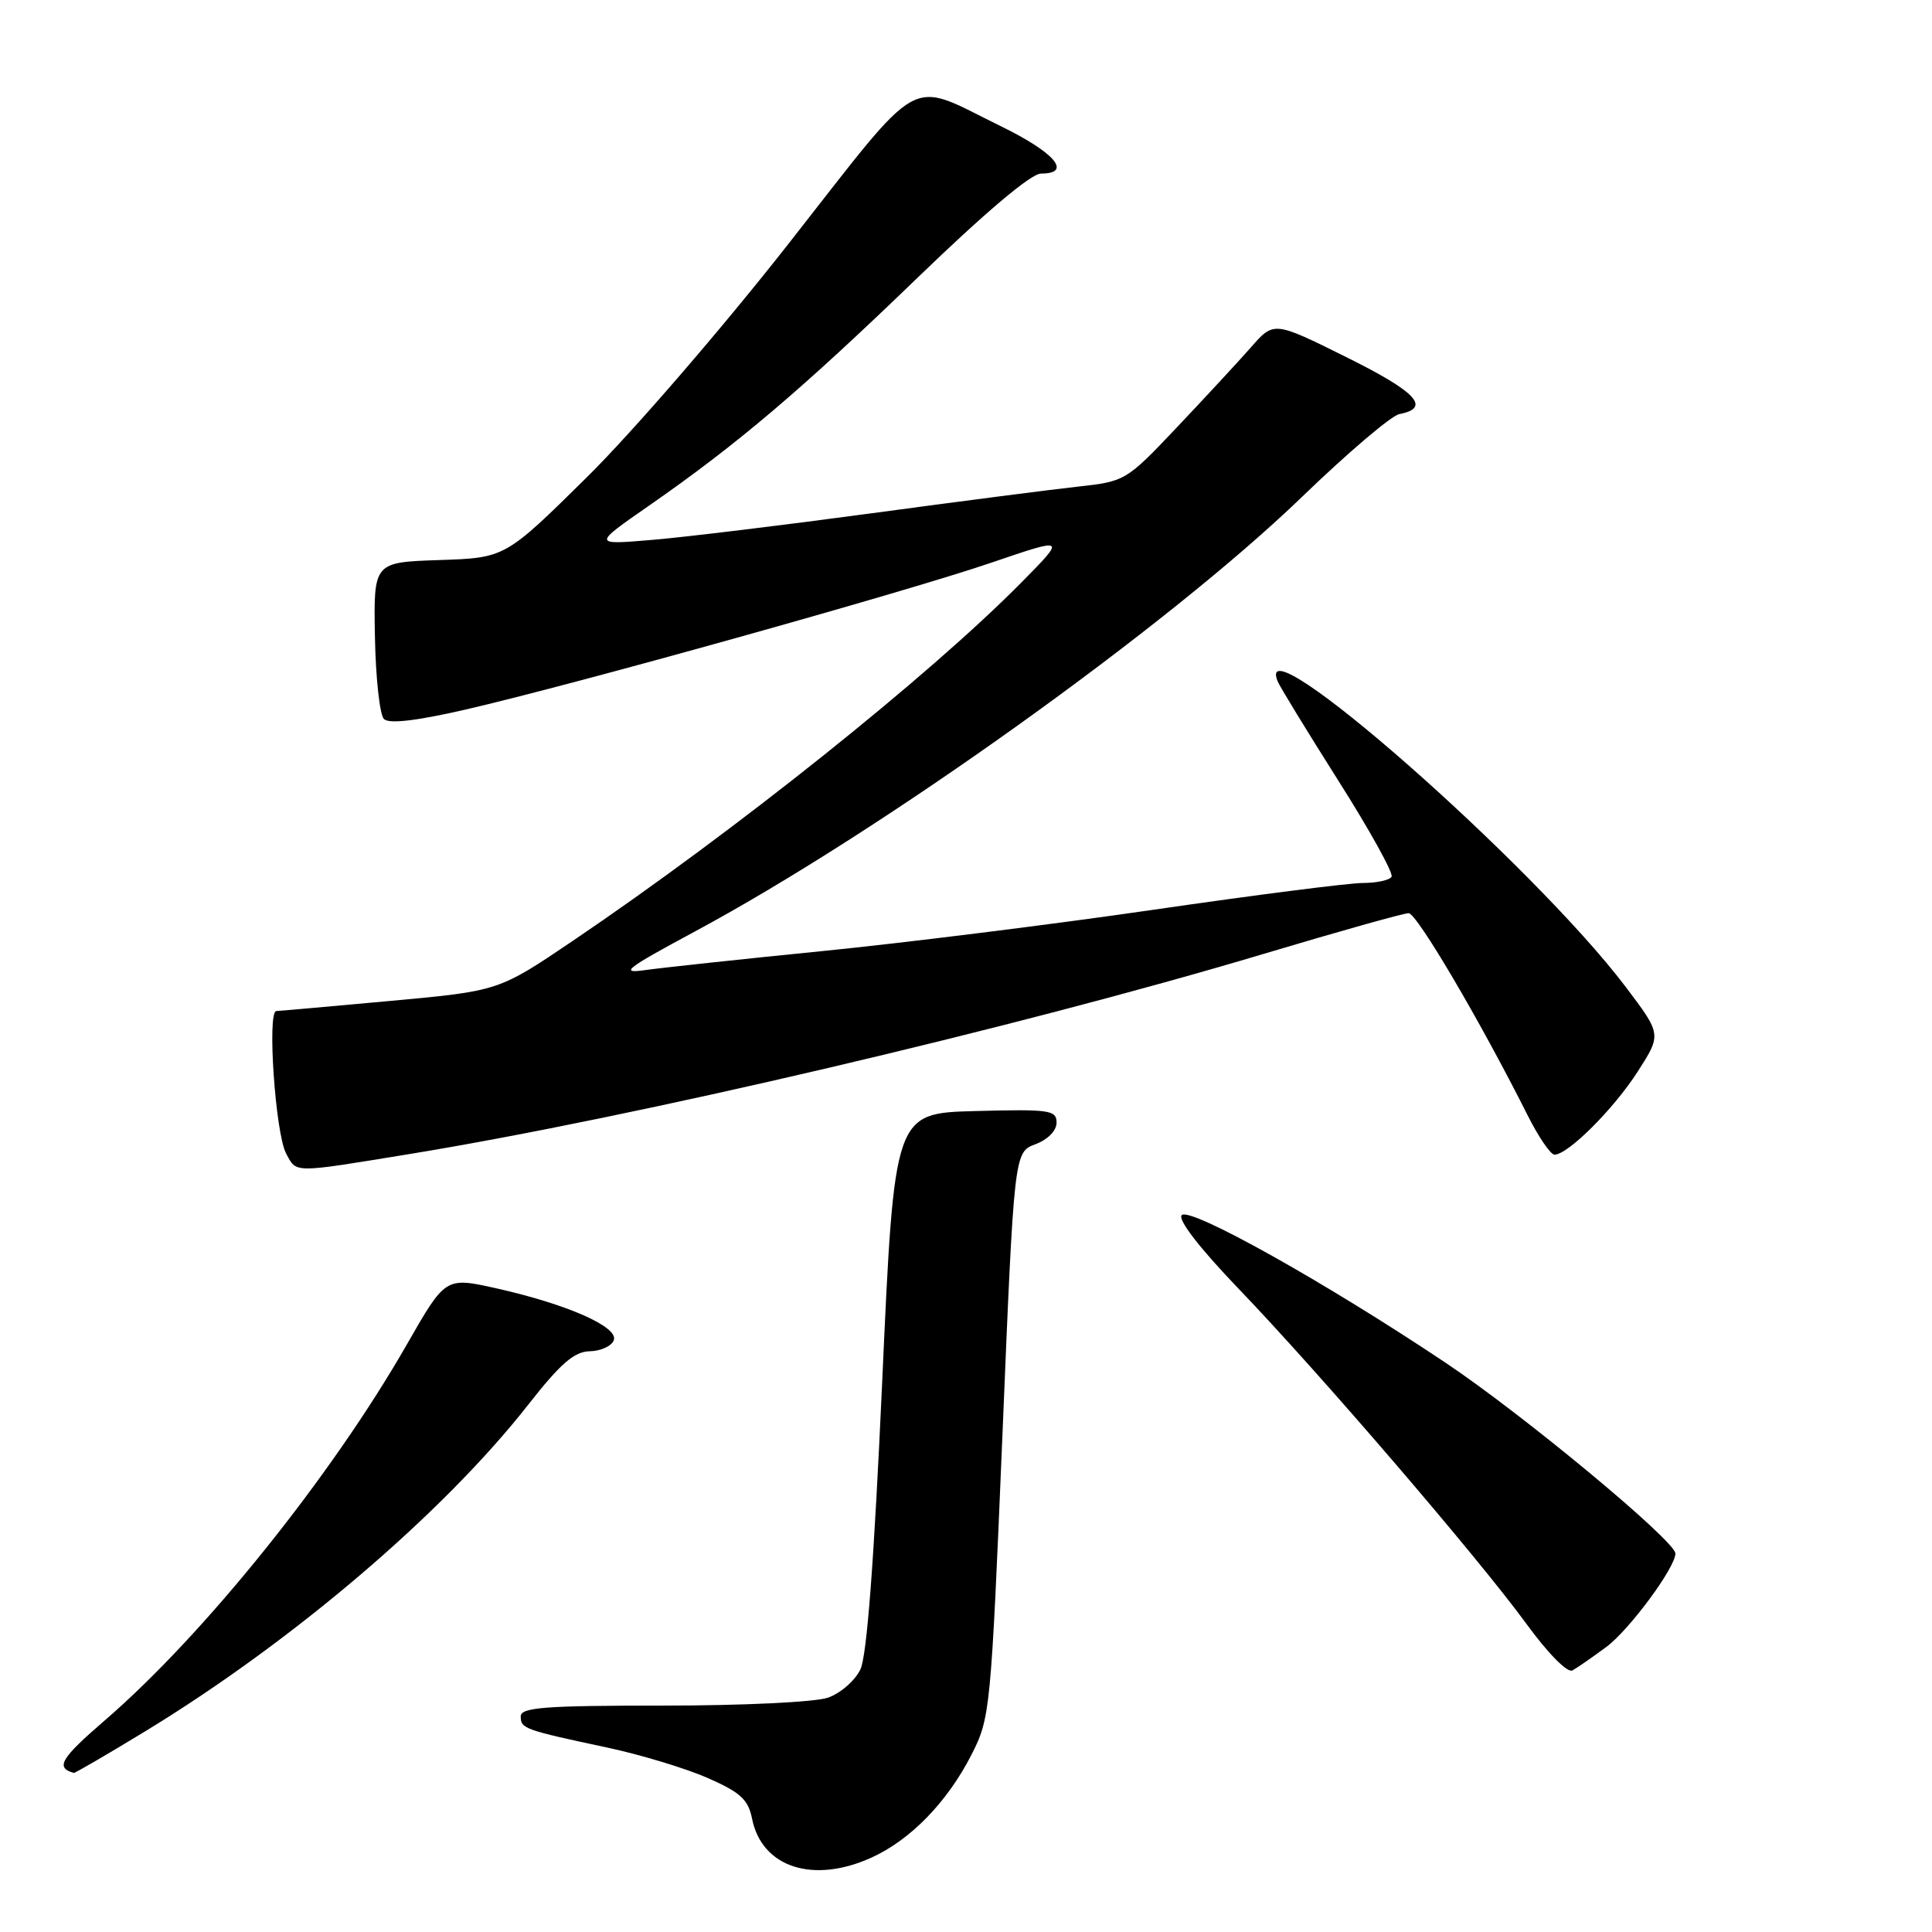 <?xml version="1.0" encoding="UTF-8" standalone="no"?>
<!DOCTYPE svg PUBLIC "-//W3C//DTD SVG 1.1//EN" "http://www.w3.org/Graphics/SVG/1.1/DTD/svg11.dtd" >
<svg xmlns="http://www.w3.org/2000/svg" xmlns:xlink="http://www.w3.org/1999/xlink" version="1.1" viewBox="0 0 256 256">
 <g >
 <path fill="currentColor"
d=" M 115.50 246.13 C 120.68 243.77 125.53 238.76 128.72 232.52 C 131.21 227.64 131.30 226.74 132.83 190.11 C 134.38 152.68 134.38 152.68 137.19 151.62 C 138.85 151.00 140.00 149.82 140.00 148.75 C 140.00 147.09 139.07 146.96 129.25 147.22 C 118.50 147.50 118.50 147.50 116.90 183.00 C 115.82 206.81 114.87 219.39 114.01 221.20 C 113.30 222.69 111.37 224.37 109.71 224.95 C 108.02 225.54 98.43 226.00 87.85 226.00 C 72.16 226.00 69.00 226.24 69.00 227.43 C 69.00 229.05 69.43 229.21 80.50 231.57 C 84.90 232.51 90.87 234.32 93.77 235.59 C 98.11 237.50 99.14 238.44 99.65 240.98 C 100.94 247.45 107.76 249.66 115.50 246.13 Z  M 19.27 229.39 C 38.82 217.48 58.74 200.49 70.00 186.12 C 74.28 180.66 76.09 179.09 78.14 179.05 C 79.60 179.02 81.03 178.37 81.33 177.59 C 82.00 175.84 75.18 172.82 65.77 170.71 C 59.03 169.21 59.03 169.21 53.94 178.10 C 43.94 195.58 27.06 216.59 13.92 227.93 C 8.02 233.02 7.31 234.22 9.78 234.92 C 9.93 234.96 14.21 232.47 19.27 229.39 Z  M 212.86 218.22 C 215.89 215.97 222.00 207.71 222.00 205.85 C 222.00 204.19 201.82 187.43 191.50 180.54 C 175.62 169.92 157.70 159.90 156.59 161.01 C 156.02 161.58 158.90 165.32 164.08 170.72 C 174.95 182.04 195.82 206.35 202.23 215.13 C 205.14 219.12 207.70 221.71 208.36 221.34 C 208.99 220.99 211.01 219.59 212.86 218.22 Z  M 54.00 152.96 C 83.92 148.09 134.52 136.24 167.49 126.38 C 177.38 123.42 186.01 121.00 186.65 121.00 C 187.73 121.00 196.10 135.21 202.40 147.75 C 203.85 150.64 205.46 153.00 205.98 153.00 C 207.76 153.00 213.82 146.95 217.00 142.00 C 220.17 137.06 220.17 137.06 215.42 130.78 C 203.14 114.54 165.98 81.90 169.28 90.25 C 169.55 90.94 173.18 96.87 177.33 103.43 C 181.49 109.99 184.67 115.73 184.39 116.18 C 184.11 116.63 182.40 117.00 180.58 117.00 C 178.76 117.00 166.30 118.59 152.89 120.54 C 139.47 122.49 119.72 124.95 109.00 126.02 C 98.28 127.09 87.70 128.23 85.50 128.54 C 82.03 129.04 82.89 128.37 92.00 123.47 C 116.86 110.11 154.79 82.96 172.49 65.87 C 178.55 60.02 184.36 55.07 185.42 54.87 C 189.67 54.05 187.72 51.95 178.45 47.35 C 168.79 42.55 168.79 42.55 165.75 46.03 C 164.07 47.94 159.65 52.71 155.93 56.64 C 149.24 63.71 149.09 63.79 142.83 64.48 C 139.35 64.86 127.05 66.45 115.50 68.01 C 103.95 69.57 90.90 71.16 86.50 71.53 C 78.50 72.21 78.50 72.21 86.00 67.00 C 97.67 58.89 106.22 51.64 121.63 36.75 C 130.59 28.10 136.63 23.00 137.93 23.00 C 142.15 23.00 139.78 20.21 132.57 16.70 C 120.07 10.60 122.62 9.18 104.56 32.20 C 95.70 43.50 83.82 57.25 77.79 63.21 C 66.94 73.92 66.94 73.92 58.22 74.21 C 49.50 74.50 49.50 74.50 49.68 84.38 C 49.78 89.82 50.32 94.72 50.87 95.27 C 51.54 95.94 55.12 95.53 61.69 94.02 C 76.17 90.68 120.00 78.44 131.38 74.55 C 141.26 71.18 141.26 71.18 135.38 77.14 C 123.15 89.54 97.36 110.15 75.91 124.66 C 66.08 131.31 66.08 131.31 51.79 132.62 C 43.93 133.34 37.10 133.95 36.61 133.97 C 35.38 134.01 36.49 150.19 37.91 152.84 C 39.32 155.47 38.67 155.46 54.00 152.96 Z "/>
</g>
</svg>